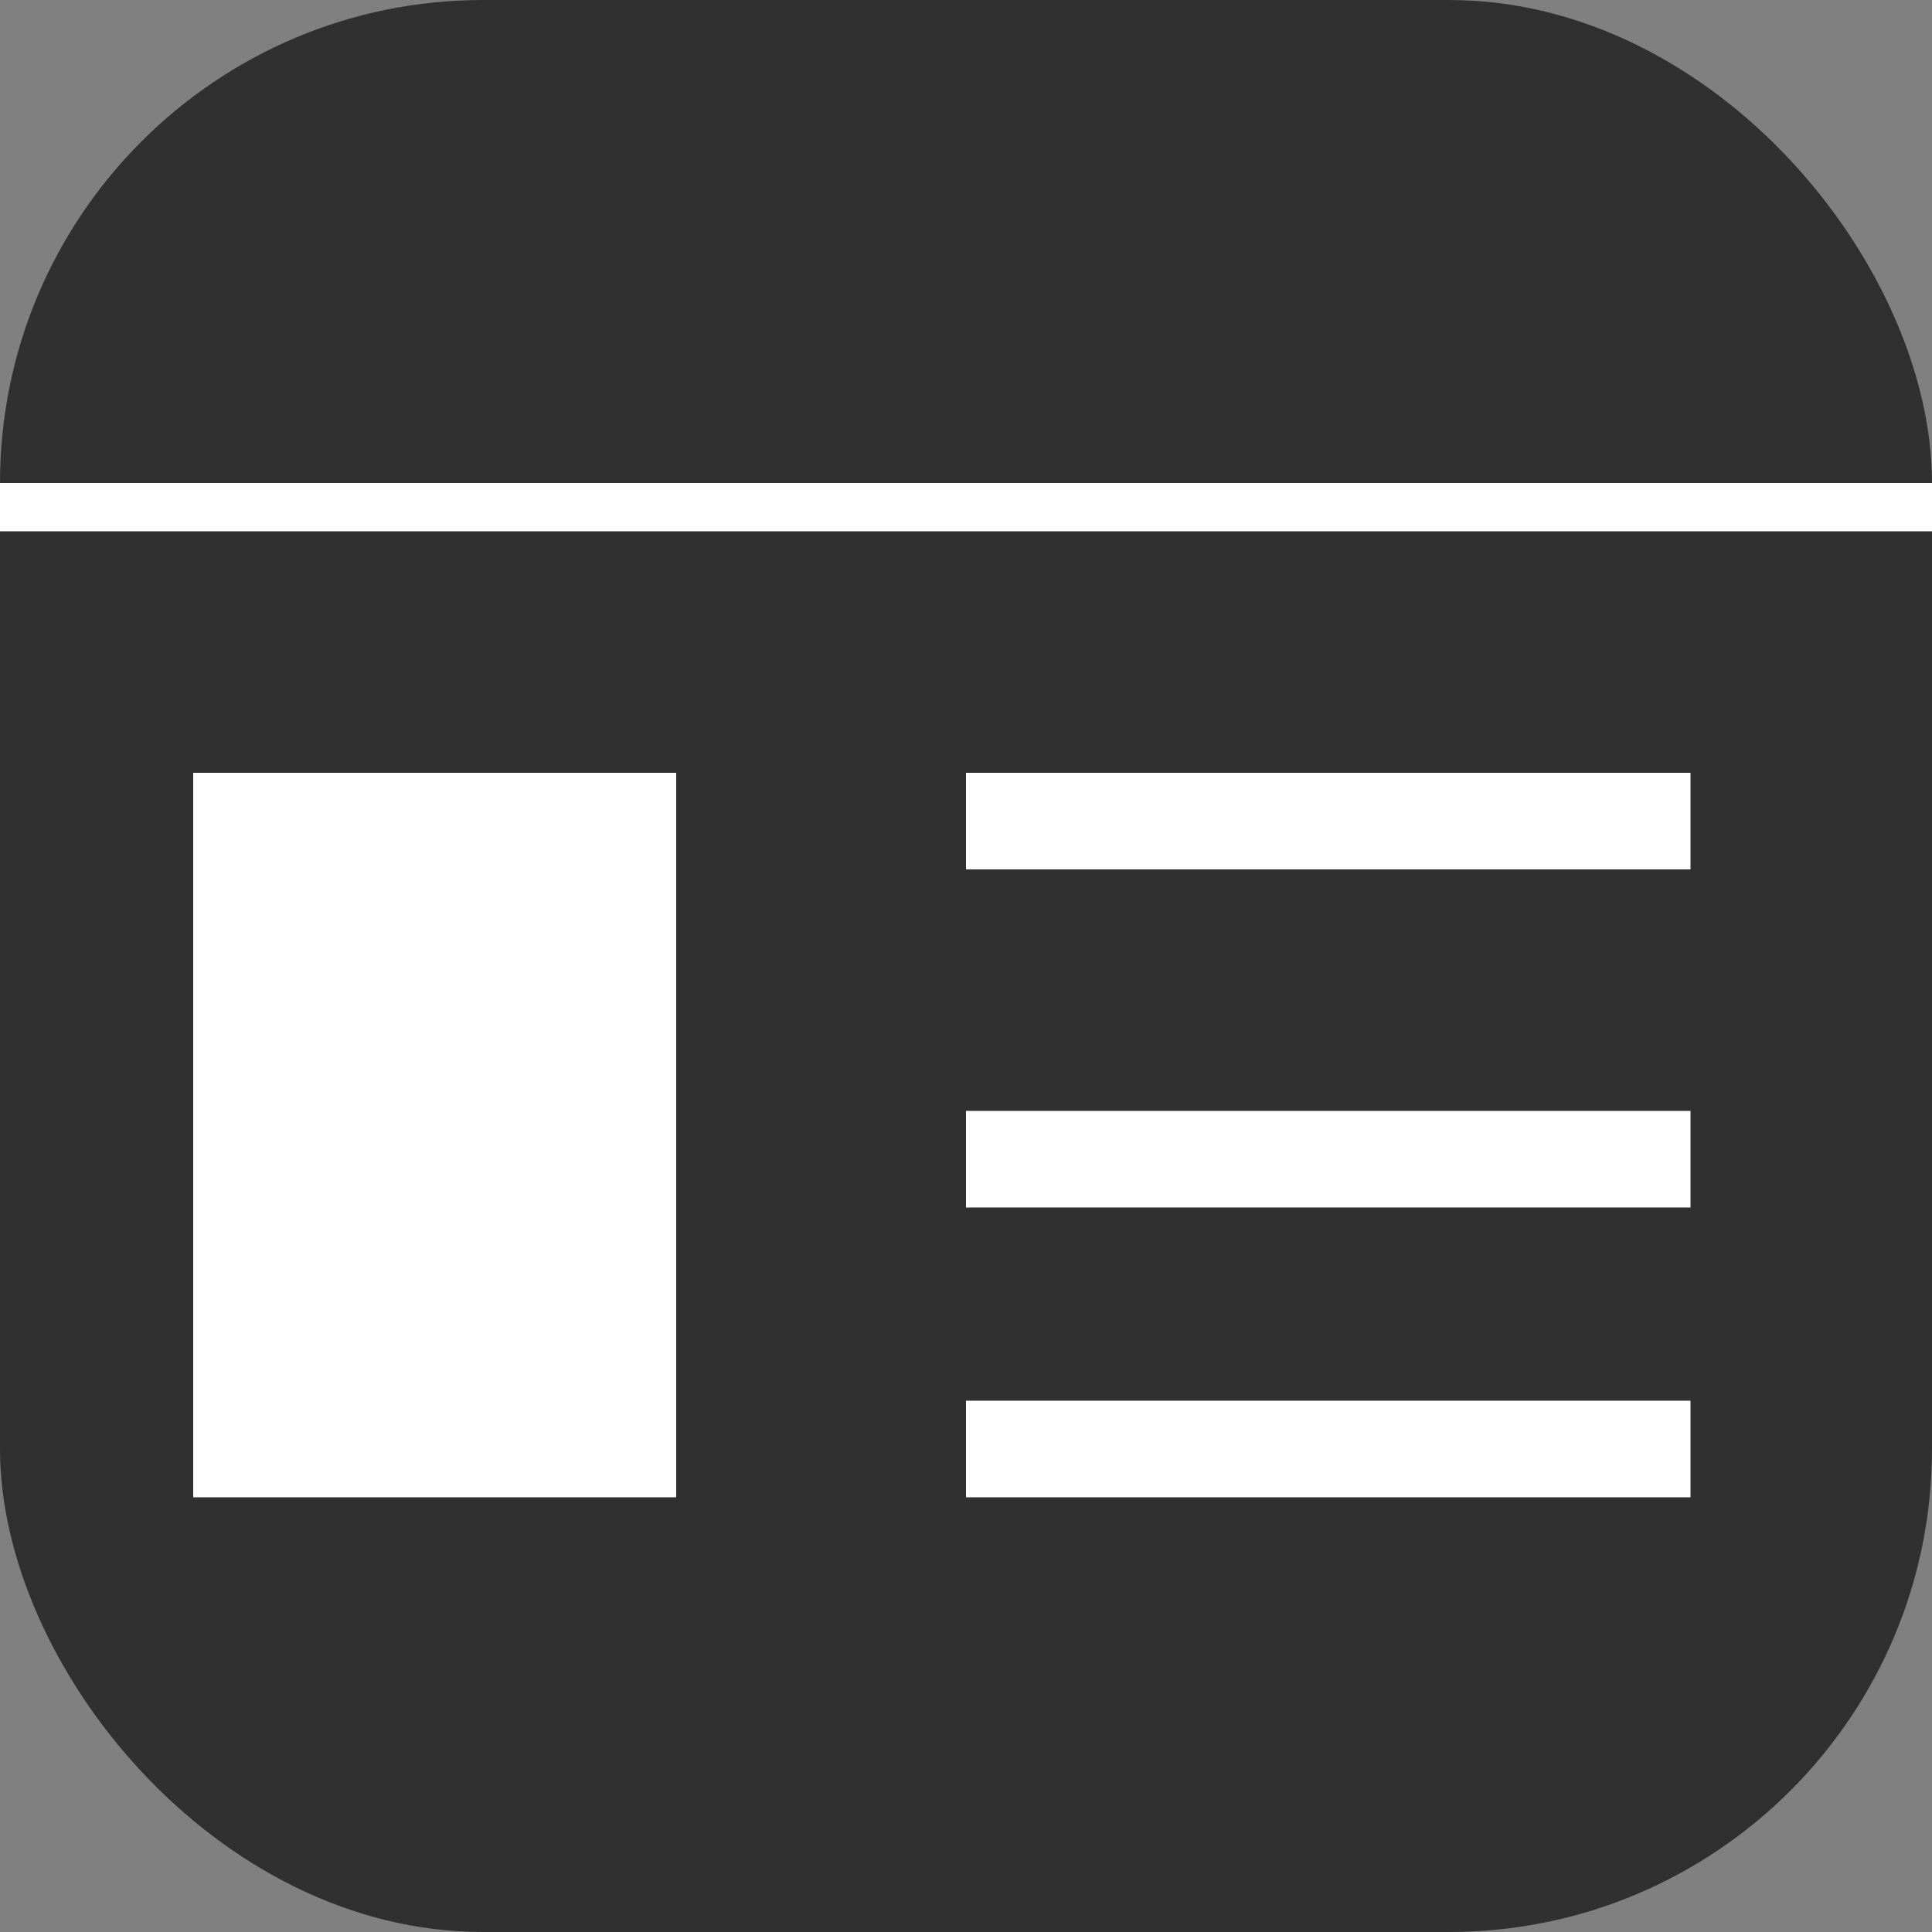 <svg width="40" height="40" viewBox="0 0 40 40" fill="none" xmlns="http://www.w3.org/2000/svg">
<rect x="0" y="0" width="40" height="40" fill="#808080" stroke="none"/>
<rect width="40" height="40" rx="10" fill="#303030"/>
<line y1="10.5" x2="40" y2="10.5" stroke="white"/>
<line x1="20" y1="17" x2="35" y2="17" stroke="white" stroke-width="2"/>
<line x1="20" y1="24" x2="35" y2="24" stroke="white" stroke-width="2"/>
<line x1="20" y1="30" x2="35" y2="30" stroke="white" stroke-width="2"/>
<line x1="4" y1="23.5" x2="14" y2="23.5" stroke="white" stroke-width="15"/>
</svg>
